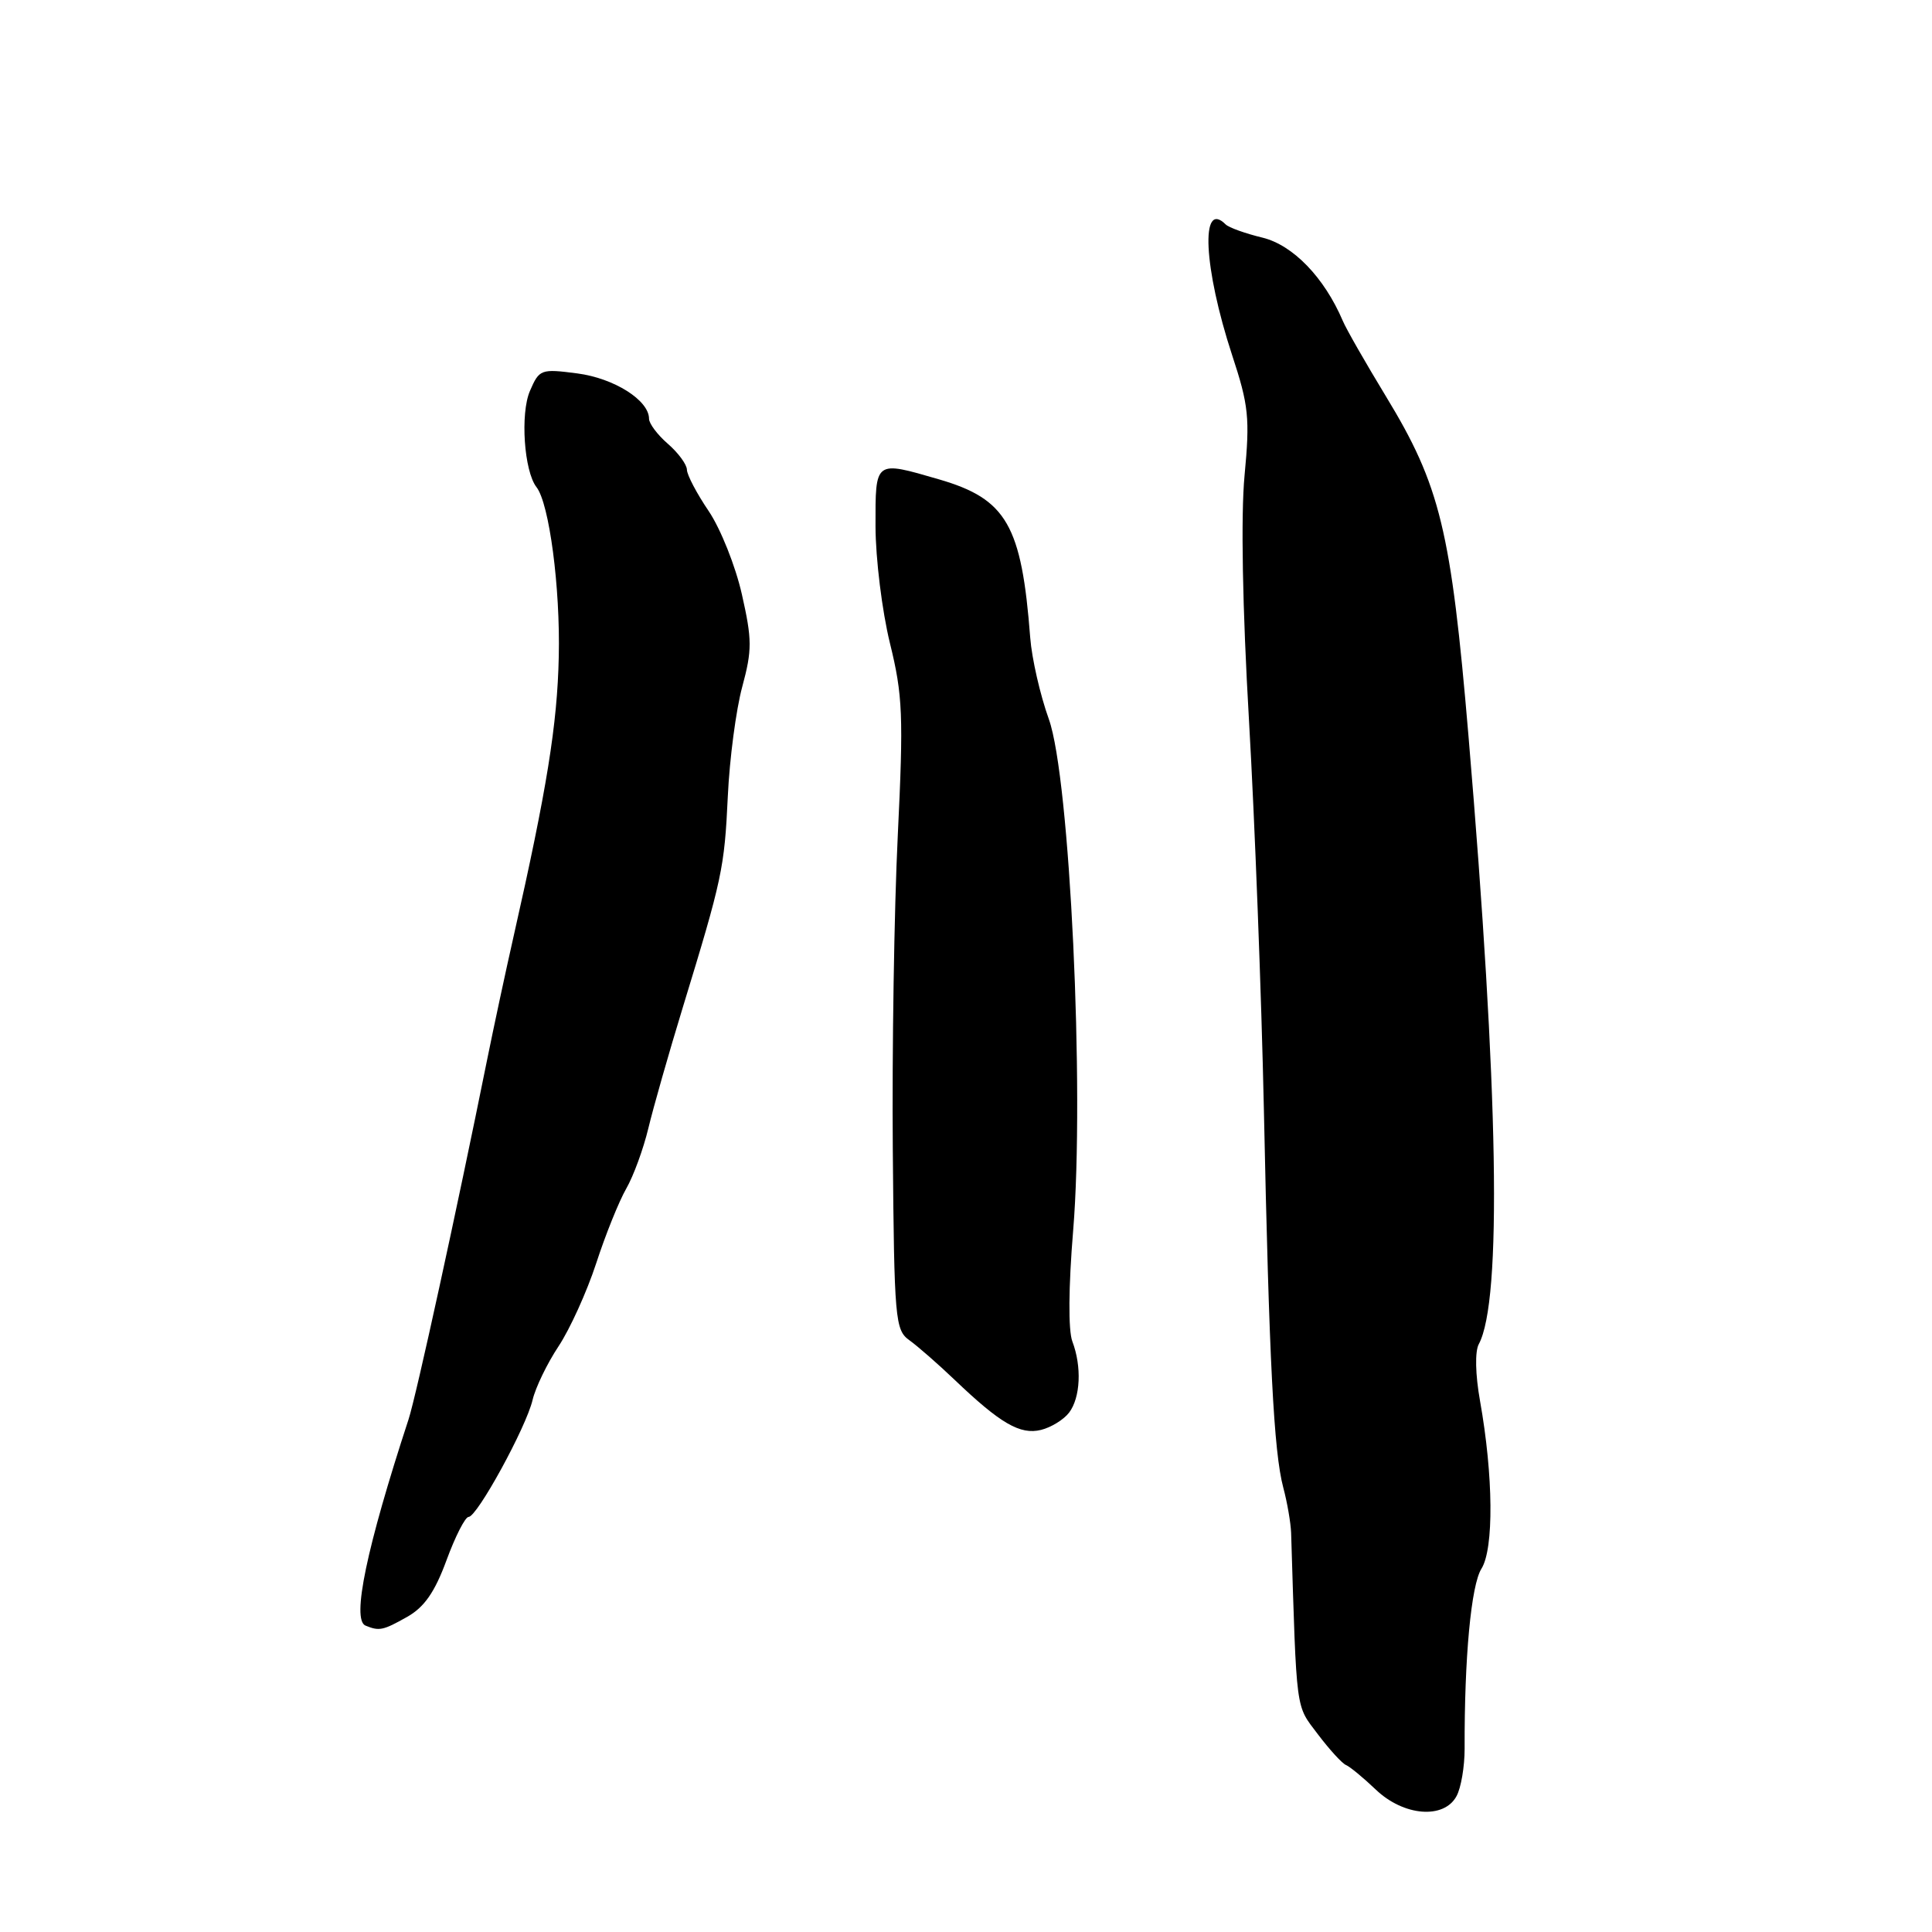 <?xml version="1.0" encoding="UTF-8" standalone="no"?>
<!DOCTYPE svg PUBLIC "-//W3C//DTD SVG 1.1//EN" "http://www.w3.org/Graphics/SVG/1.1/DTD/svg11.dtd" >
<svg xmlns="http://www.w3.org/2000/svg" xmlns:xlink="http://www.w3.org/1999/xlink" version="1.1" viewBox="0 0 256 256">
 <g >
 <path fill="currentColor"
d=" M 193.00 237.99 C 193.60 236.89 194.07 234.07 194.07 231.74 C 194.03 219.65 194.93 210.03 196.30 207.86 C 197.96 205.21 197.88 195.56 196.11 185.62 C 195.49 182.15 195.42 179.07 195.95 178.10 C 199.04 172.33 198.57 144.66 194.58 97.50 C 192.27 70.26 190.84 64.35 183.65 52.53 C 180.97 48.12 178.38 43.60 177.92 42.50 C 175.47 36.76 171.33 32.48 167.29 31.49 C 165.01 30.94 162.82 30.15 162.41 29.74 C 159.02 26.36 159.48 35.52 163.26 47.05 C 165.46 53.72 165.63 55.39 164.91 63.00 C 164.41 68.30 164.63 80.54 165.50 95.50 C 166.26 108.70 167.15 131.88 167.47 147.00 C 168.17 180.40 168.78 192.37 170.04 197.11 C 170.57 199.09 171.03 201.79 171.08 203.11 C 171.83 227.28 171.64 225.84 174.61 229.78 C 176.15 231.82 177.84 233.67 178.36 233.88 C 178.87 234.09 180.65 235.56 182.30 237.13 C 185.99 240.66 191.34 241.09 193.00 237.99 Z  M 53.94 214.25 C 56.22 212.97 57.61 210.97 59.16 206.75 C 60.32 203.59 61.64 201.00 62.09 201.00 C 63.22 201.00 69.71 189.15 70.57 185.50 C 70.96 183.85 72.51 180.65 74.01 178.39 C 75.51 176.13 77.76 171.18 79.00 167.39 C 80.23 163.60 82.03 159.15 82.98 157.50 C 83.93 155.85 85.25 152.25 85.91 149.50 C 86.57 146.75 88.62 139.55 90.47 133.50 C 95.70 116.40 95.99 115.08 96.44 105.50 C 96.67 100.55 97.53 94.03 98.35 91.01 C 99.67 86.12 99.66 84.76 98.30 78.74 C 97.46 75.01 95.48 70.06 93.91 67.73 C 92.33 65.40 91.03 62.93 91.02 62.24 C 91.01 61.55 89.88 60.01 88.50 58.81 C 87.12 57.62 86.00 56.12 86.00 55.49 C 86.00 53.04 81.38 50.12 76.50 49.48 C 71.66 48.85 71.46 48.93 70.22 51.80 C 68.92 54.80 69.44 62.44 71.09 64.55 C 72.78 66.72 74.25 77.84 74.04 87.00 C 73.85 96.00 72.46 104.61 68.07 124.00 C 67.01 128.68 65.42 136.10 64.53 140.50 C 60.55 160.25 55.15 184.98 54.13 188.09 C 48.58 205.04 46.57 214.63 48.43 215.40 C 50.25 216.15 50.75 216.05 53.94 214.25 Z  M 141.66 187.18 C 143.17 185.19 143.36 181.08 142.09 177.74 C 141.54 176.28 141.58 170.53 142.20 163.04 C 143.73 144.41 141.77 103.08 138.98 95.30 C 137.83 92.11 136.72 87.25 136.51 84.50 C 135.37 69.59 133.38 66.12 124.43 63.52 C 115.86 61.03 116.00 60.93 116.01 69.75 C 116.02 74.01 116.88 80.98 117.92 85.22 C 119.62 92.13 119.73 94.81 118.96 110.72 C 118.48 120.50 118.19 139.22 118.30 152.33 C 118.49 174.90 118.61 176.24 120.50 177.59 C 121.60 178.38 124.30 180.74 126.50 182.84 C 132.56 188.63 135.18 190.15 137.94 189.47 C 139.28 189.14 140.95 188.11 141.66 187.18 Z "/>
</g>
</svg>